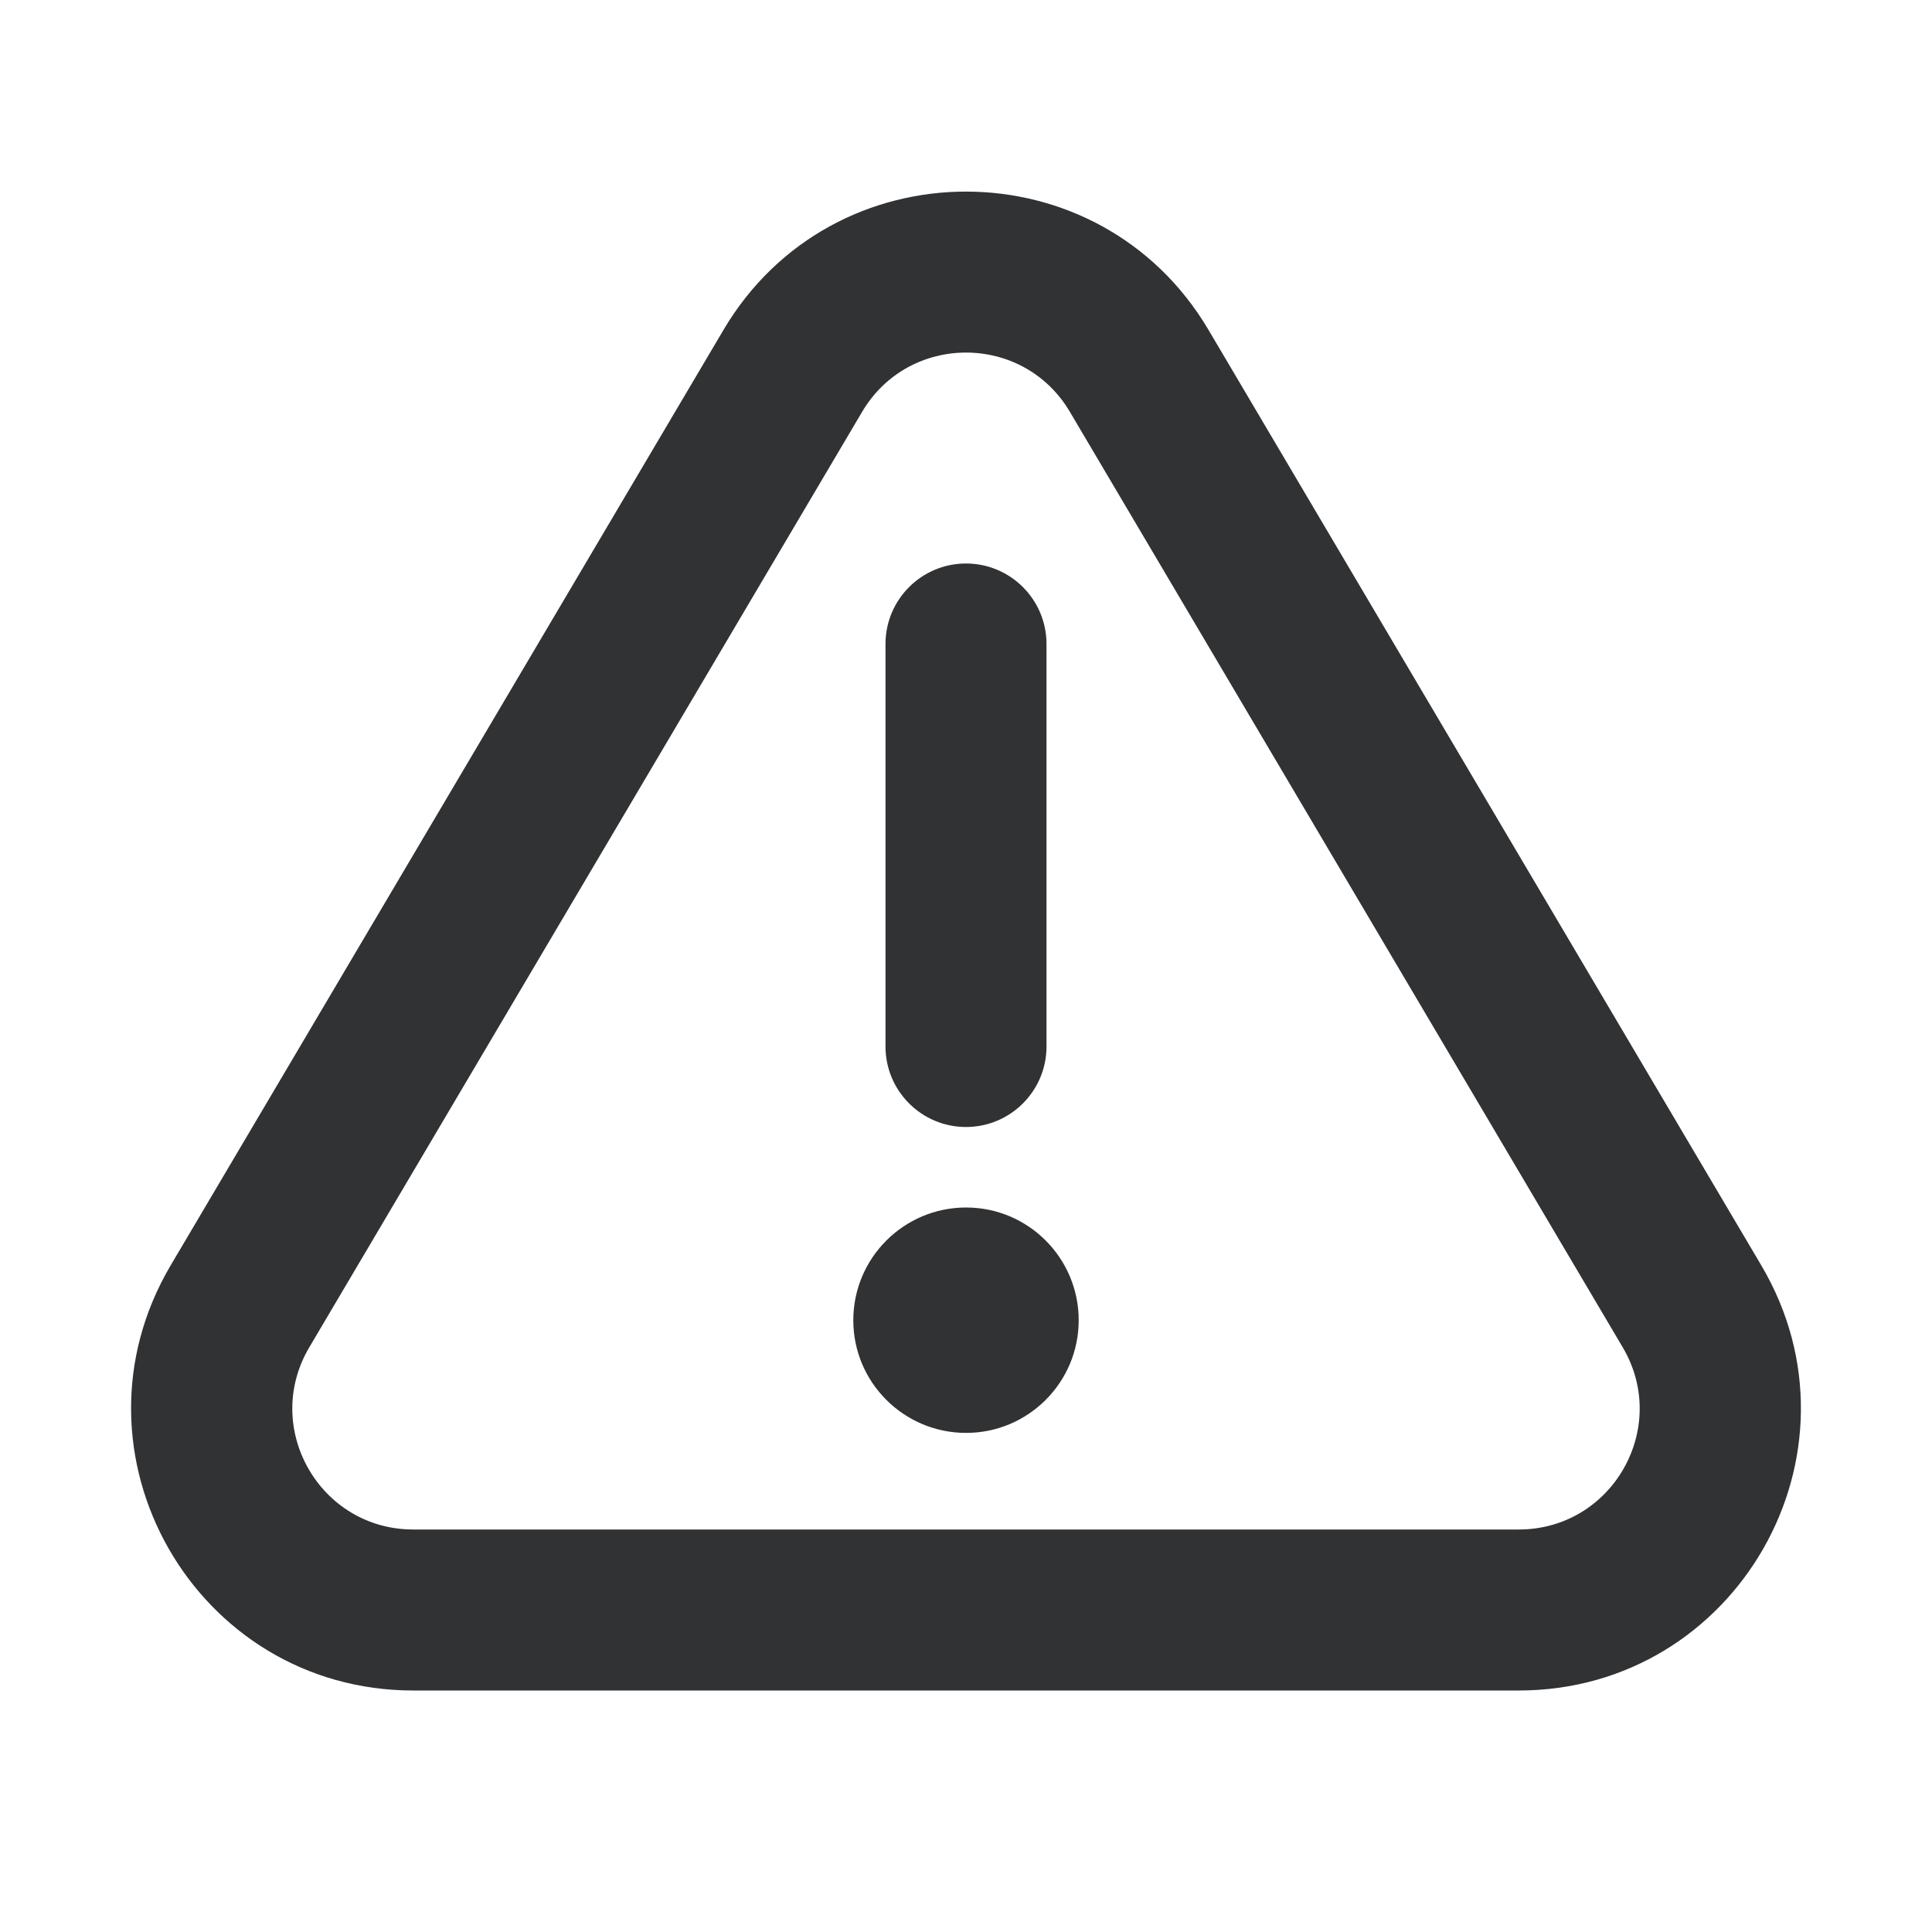 <svg width="24" height="24" viewBox="0 0 24 24" fill="none" xmlns="http://www.w3.org/2000/svg">
<path fill-rule="evenodd" clip-rule="evenodd" d="M20.158 16.737L13.291 5.117C12.711 4.134 11.289 4.134 10.709 5.117L3.842 16.737C3.251 17.737 3.972 19 5.134 19H18.866C20.028 19 20.749 17.737 20.158 16.737ZM15.013 4.099C13.659 1.807 10.341 1.807 8.987 4.099L2.12 15.719C0.742 18.053 2.423 21 5.134 21H18.866C21.576 21 23.258 18.053 21.88 15.72L15.013 4.099ZM12.001 17.8C11.228 17.8 10.6 17.173 10.6 16.401C10.6 15.627 11.228 15 12.001 15C12.773 15 13.4 15.627 13.4 16.401C13.4 17.173 12.773 17.8 12.001 17.8ZM12 7C11.448 7 11 7.448 11 8V13C11 13.552 11.448 14 12 14C12.552 14 13 13.552 13 13V8C13 7.448 12.552 7 12 7Z" fill="#313234"/>
</svg>
